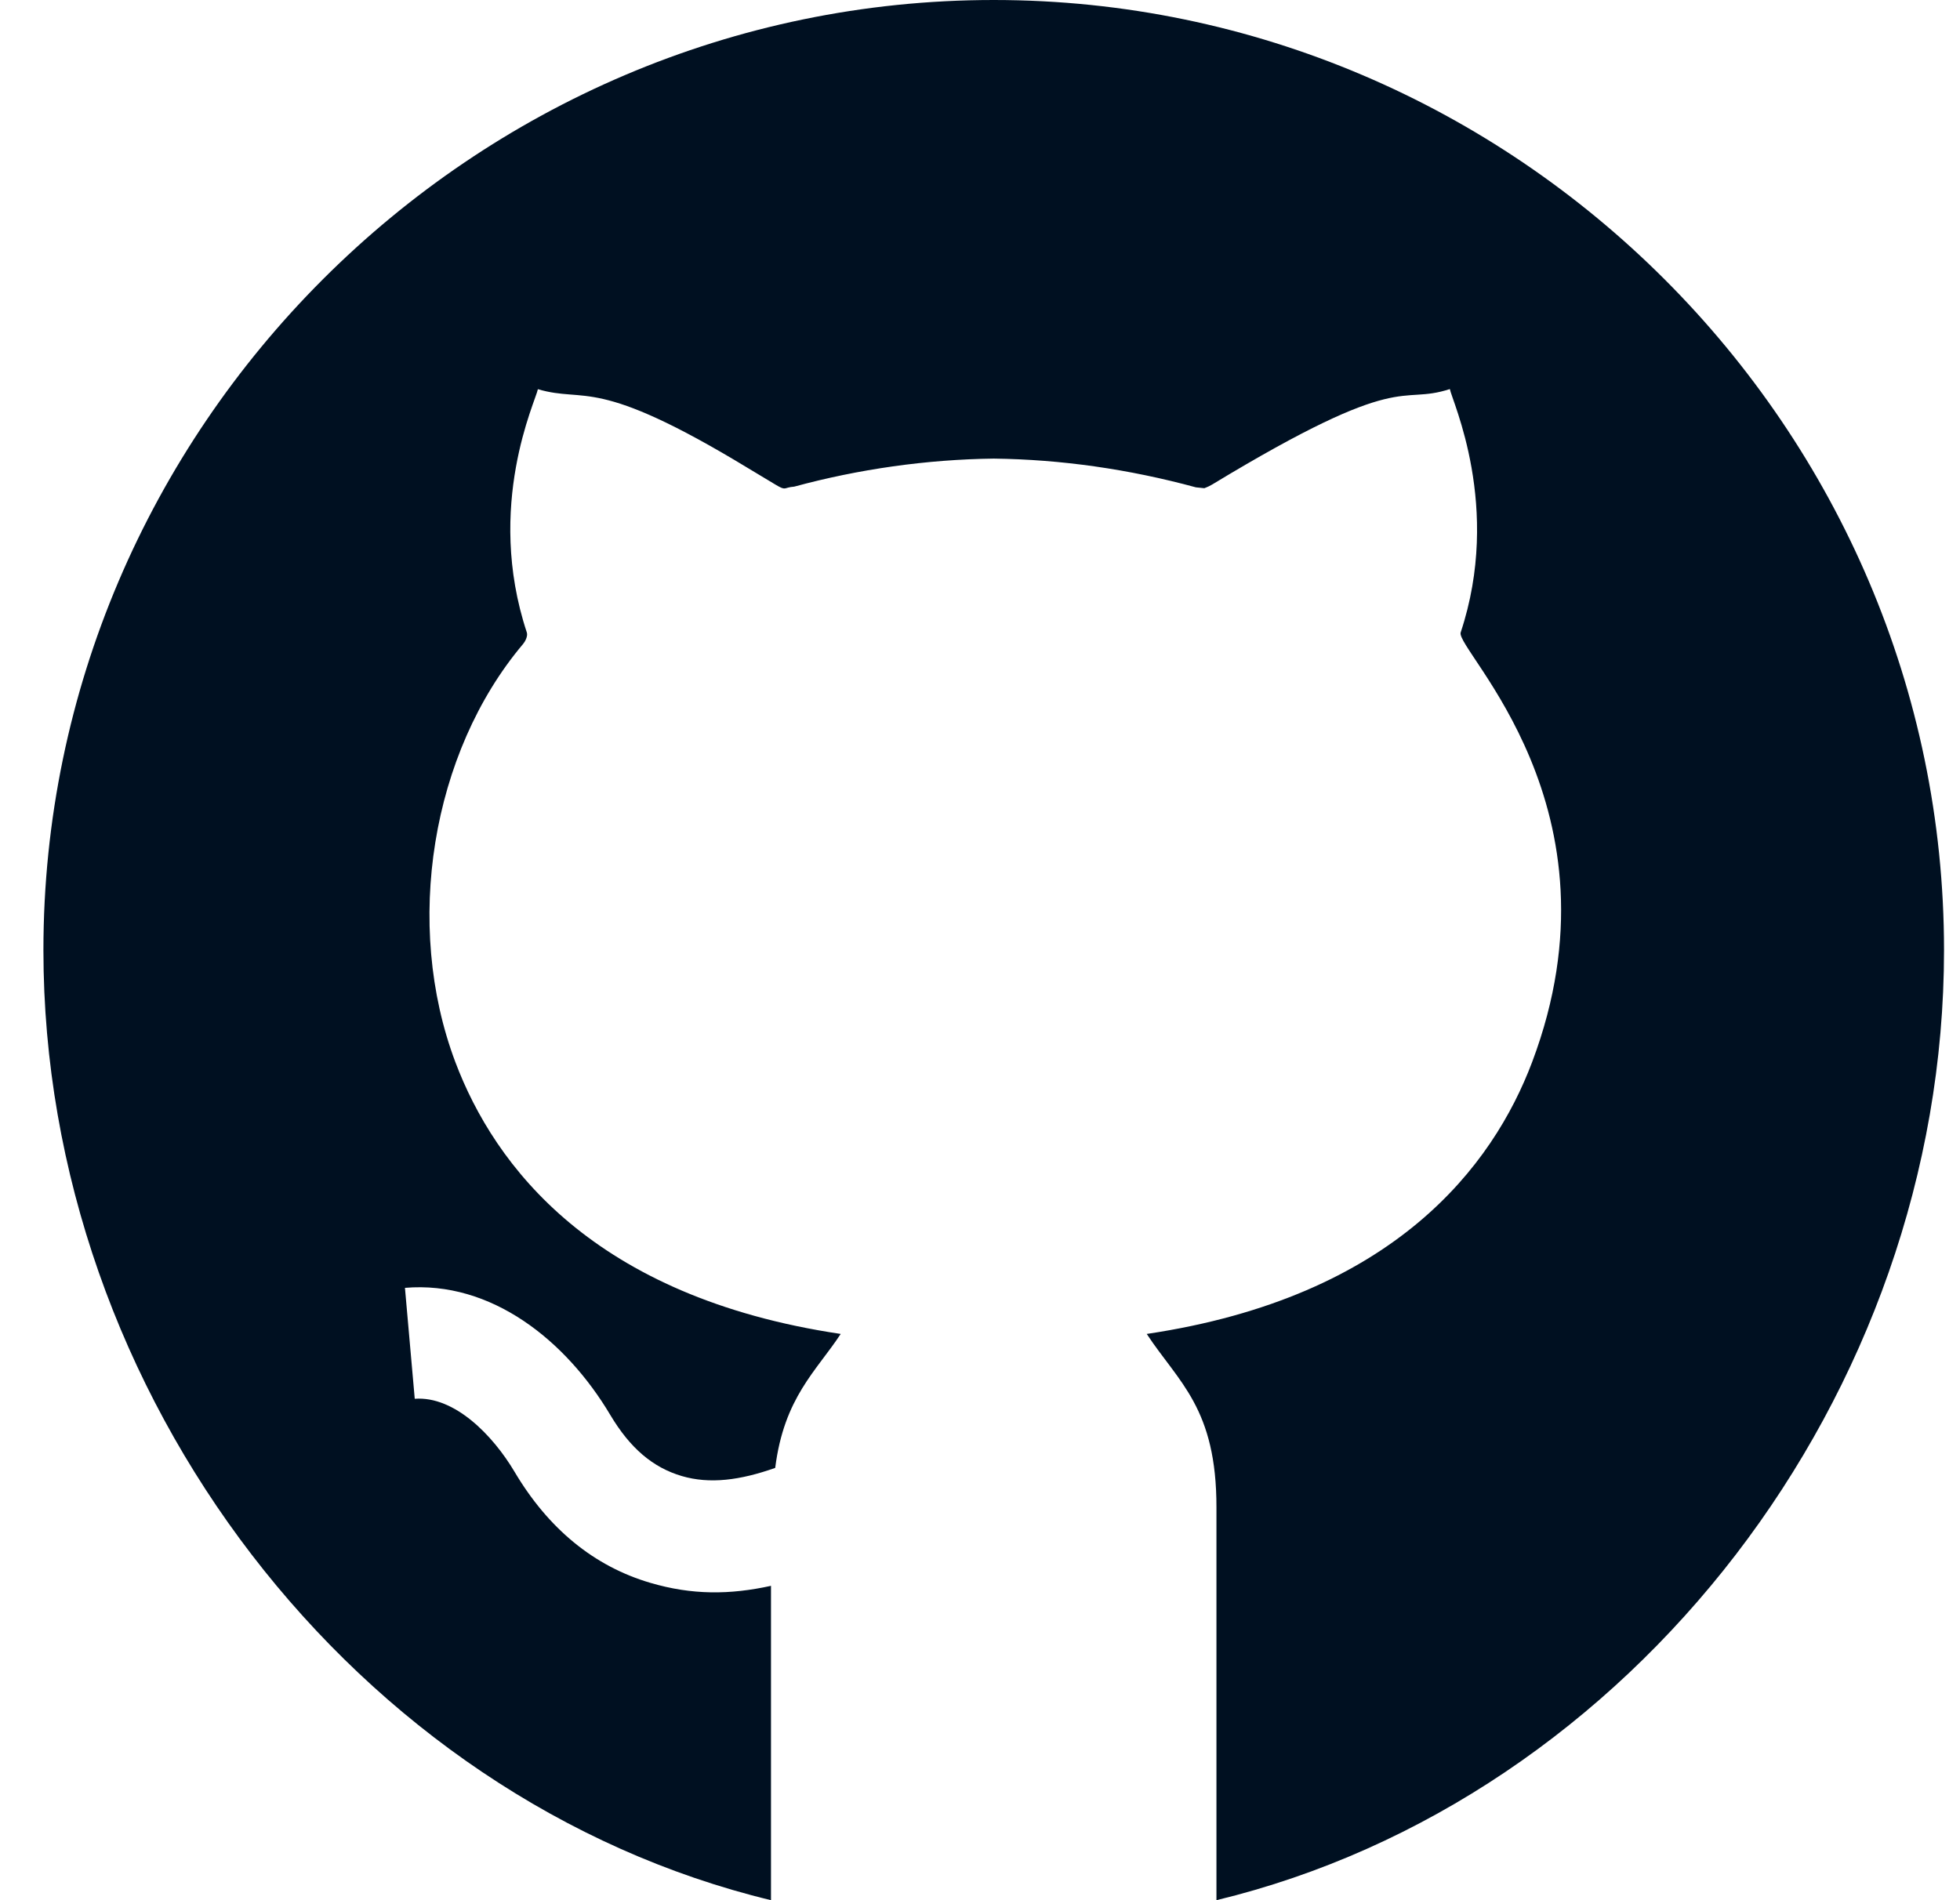 <svg width="33" height="32" viewBox="0 0 33 32" fill="none" xmlns="http://www.w3.org/2000/svg">
<g clip-path="url(#clip0)">
<path d="M16.731 0C7.943 0 0.731 7.212 0.731 16C0.731 23.499 5.994 30.311 12.981 32V26.706C12.289 26.858 11.652 26.863 10.947 26.655C10.001 26.376 9.233 25.746 8.663 24.785C8.299 24.172 7.655 23.507 6.983 23.556L6.818 21.688C8.271 21.564 9.529 22.574 10.275 23.828C10.607 24.385 10.988 24.712 11.478 24.857C11.951 24.996 12.46 24.929 13.052 24.72C13.201 23.534 13.744 23.09 14.154 22.465V22.464C9.987 21.843 8.326 19.632 7.667 17.887C6.793 15.57 7.262 12.675 8.807 10.845C8.837 10.81 8.891 10.717 8.87 10.651C8.162 8.512 9.025 6.742 9.056 6.554C9.874 6.796 10.007 6.311 12.607 7.891L13.056 8.161C13.244 8.273 13.185 8.209 13.373 8.195C14.459 7.9 15.603 7.737 16.731 7.723C17.867 7.737 19.005 7.9 20.135 8.207L20.281 8.222C20.268 8.22 20.32 8.212 20.408 8.16C23.656 6.193 23.54 6.836 24.411 6.552C24.442 6.74 25.294 8.539 24.593 10.651C24.498 10.942 27.409 13.608 25.796 17.886C25.137 19.632 23.476 21.843 19.308 22.464V22.465C19.843 23.279 20.485 23.713 20.481 25.392V32C27.469 30.311 32.731 23.499 32.731 16C32.731 7.212 25.519 0 16.731 0V0Z" fill="#001021"/>
</g>
<defs>
<clipPath id="clip0">
<rect width="32" height="32" fill="white" transform="translate(0.731)"/>
</clipPath>
</defs>
</svg>

